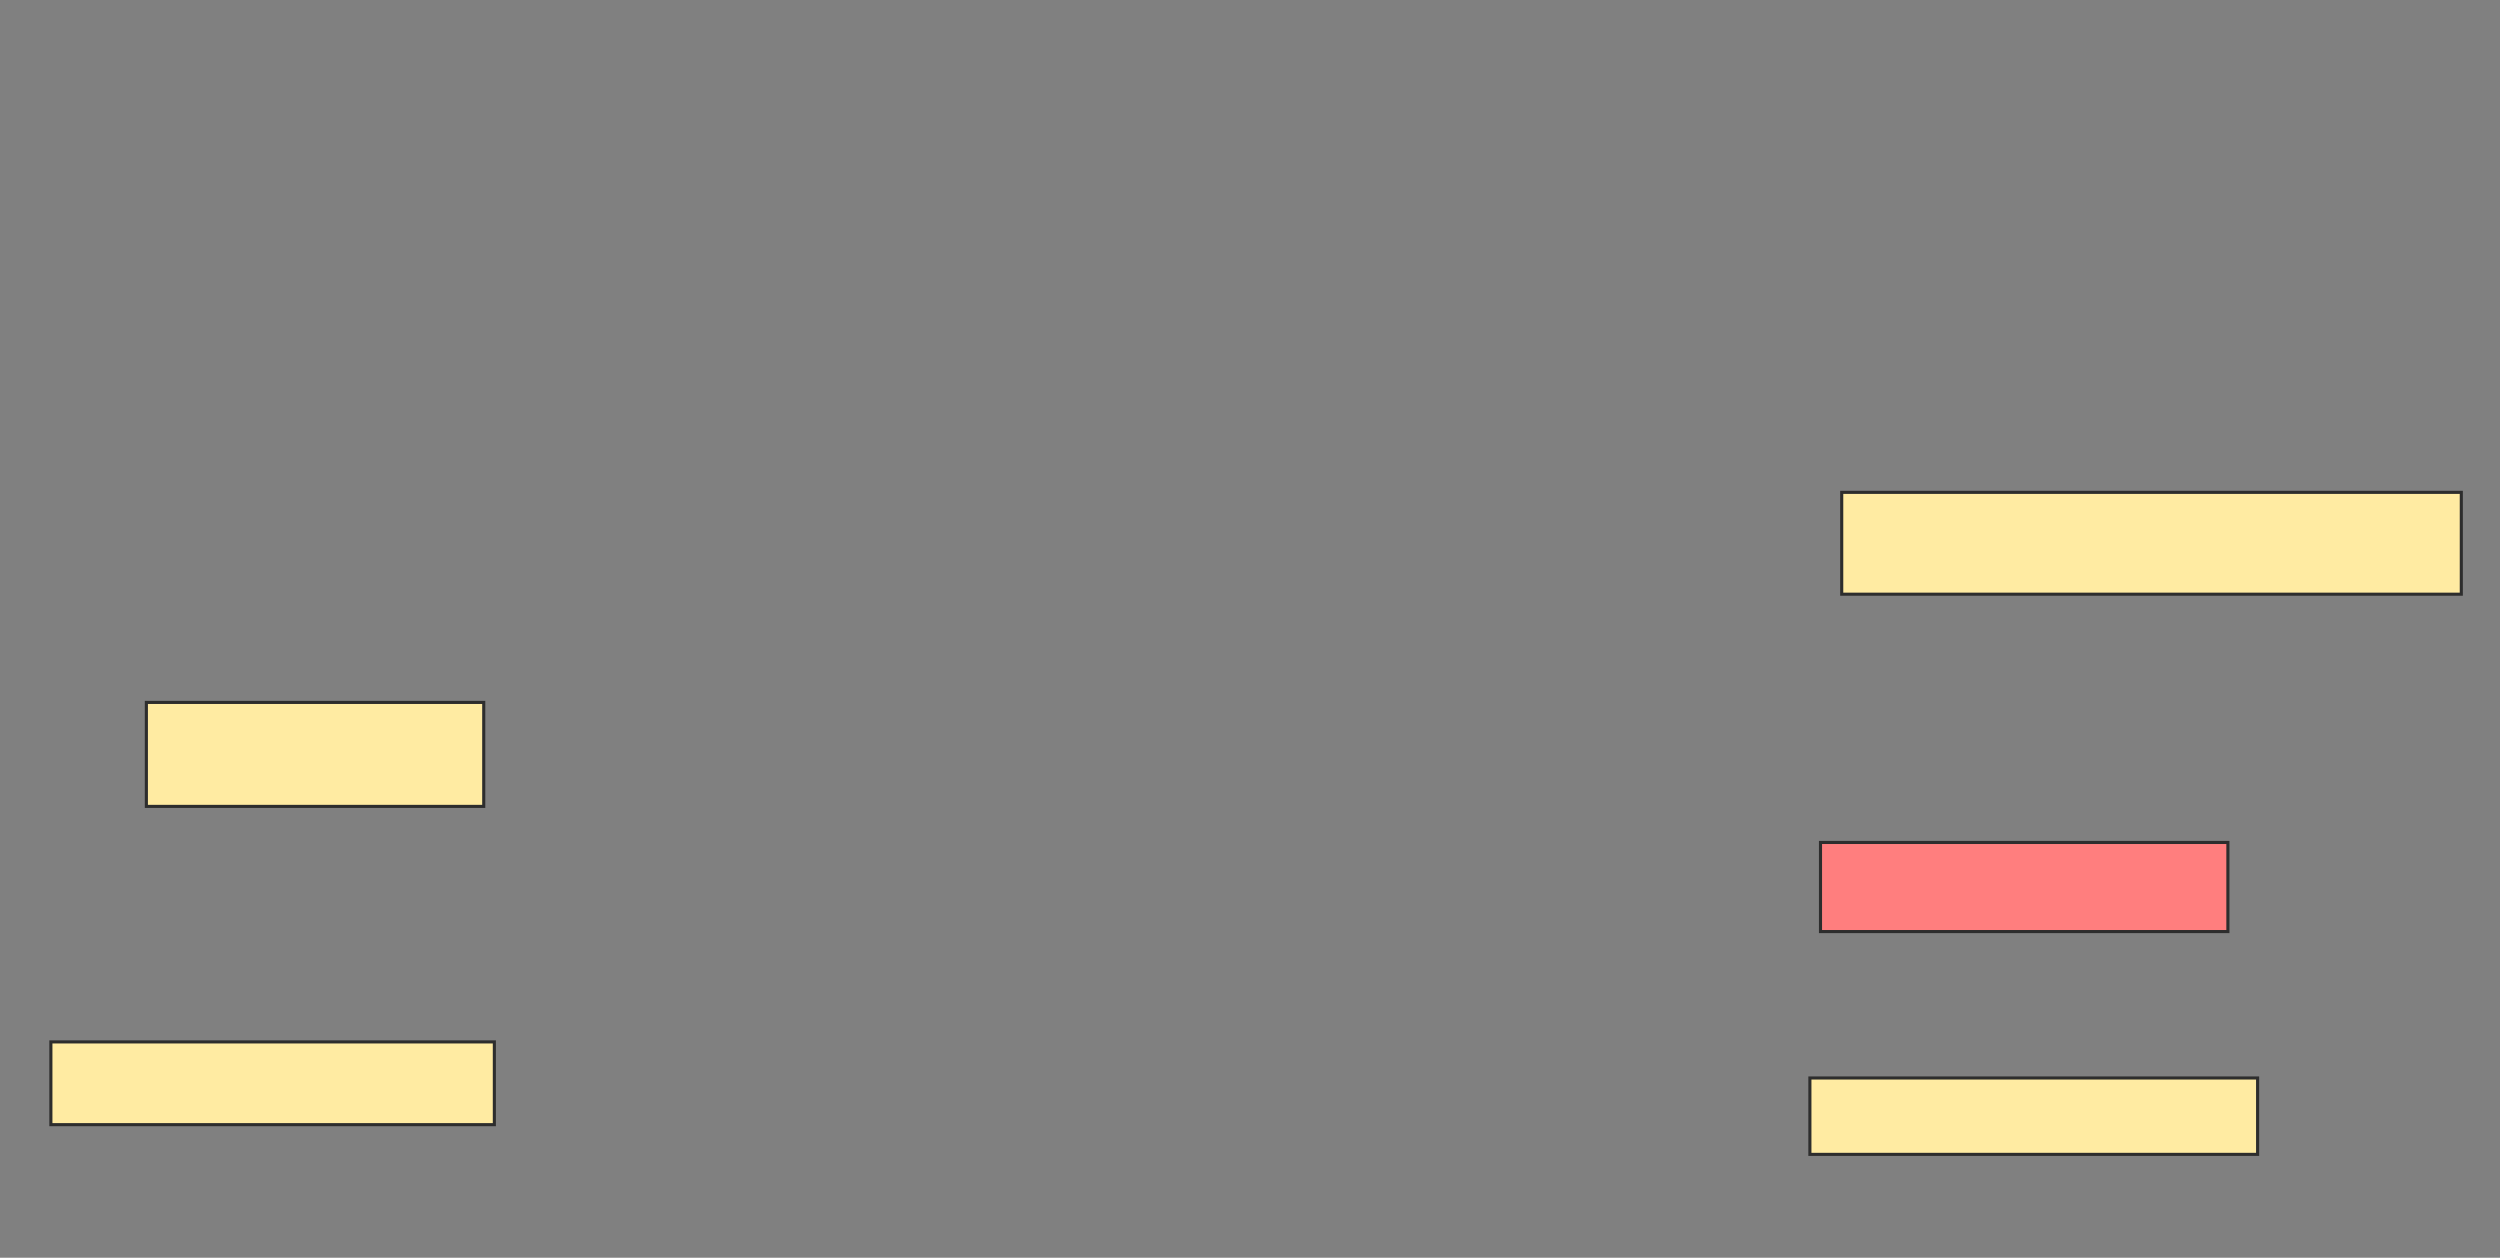 <svg xmlns="http://www.w3.org/2000/svg" width="807" height="406">
 <rect width="100%" height="100%" fill="#808080" stroke="none"/>
 <!-- Created with Image Occlusion Enhanced -->
 <g>
  <title>Labels</title>
 </g>
 <g>
  <title>Masks</title>
  <rect id="e5b6727b9f034ff597d221901b85257a-ao-1" height="32.877" width="200" y="158.931" x="594.507" stroke="#2D2D2D" fill="#FFEBA2"/>
  <rect id="e5b6727b9f034ff597d221901b85257a-ao-2" height="26.712" width="143.151" y="336.329" x="16.425" stroke="#2D2D2D" fill="#FFEBA2"/>
  <rect id="e5b6727b9f034ff597d221901b85257a-ao-3" height="33.562" width="108.904" y="226.74" x="47.247" stroke="#2D2D2D" fill="#FFEBA2"/>
  <rect id="e5b6727b9f034ff597d221901b85257a-ao-4" height="28.767" width="131.507" y="271.945" x="587.658" stroke="#2D2D2D" fill="#FF7E7E" class="qshape"/>
  <rect id="e5b6727b9f034ff597d221901b85257a-ao-5" height="24.658" width="144.521" y="347.973" x="584.233" stroke="#2D2D2D" fill="#FFEBA2"/>
 </g>
</svg>